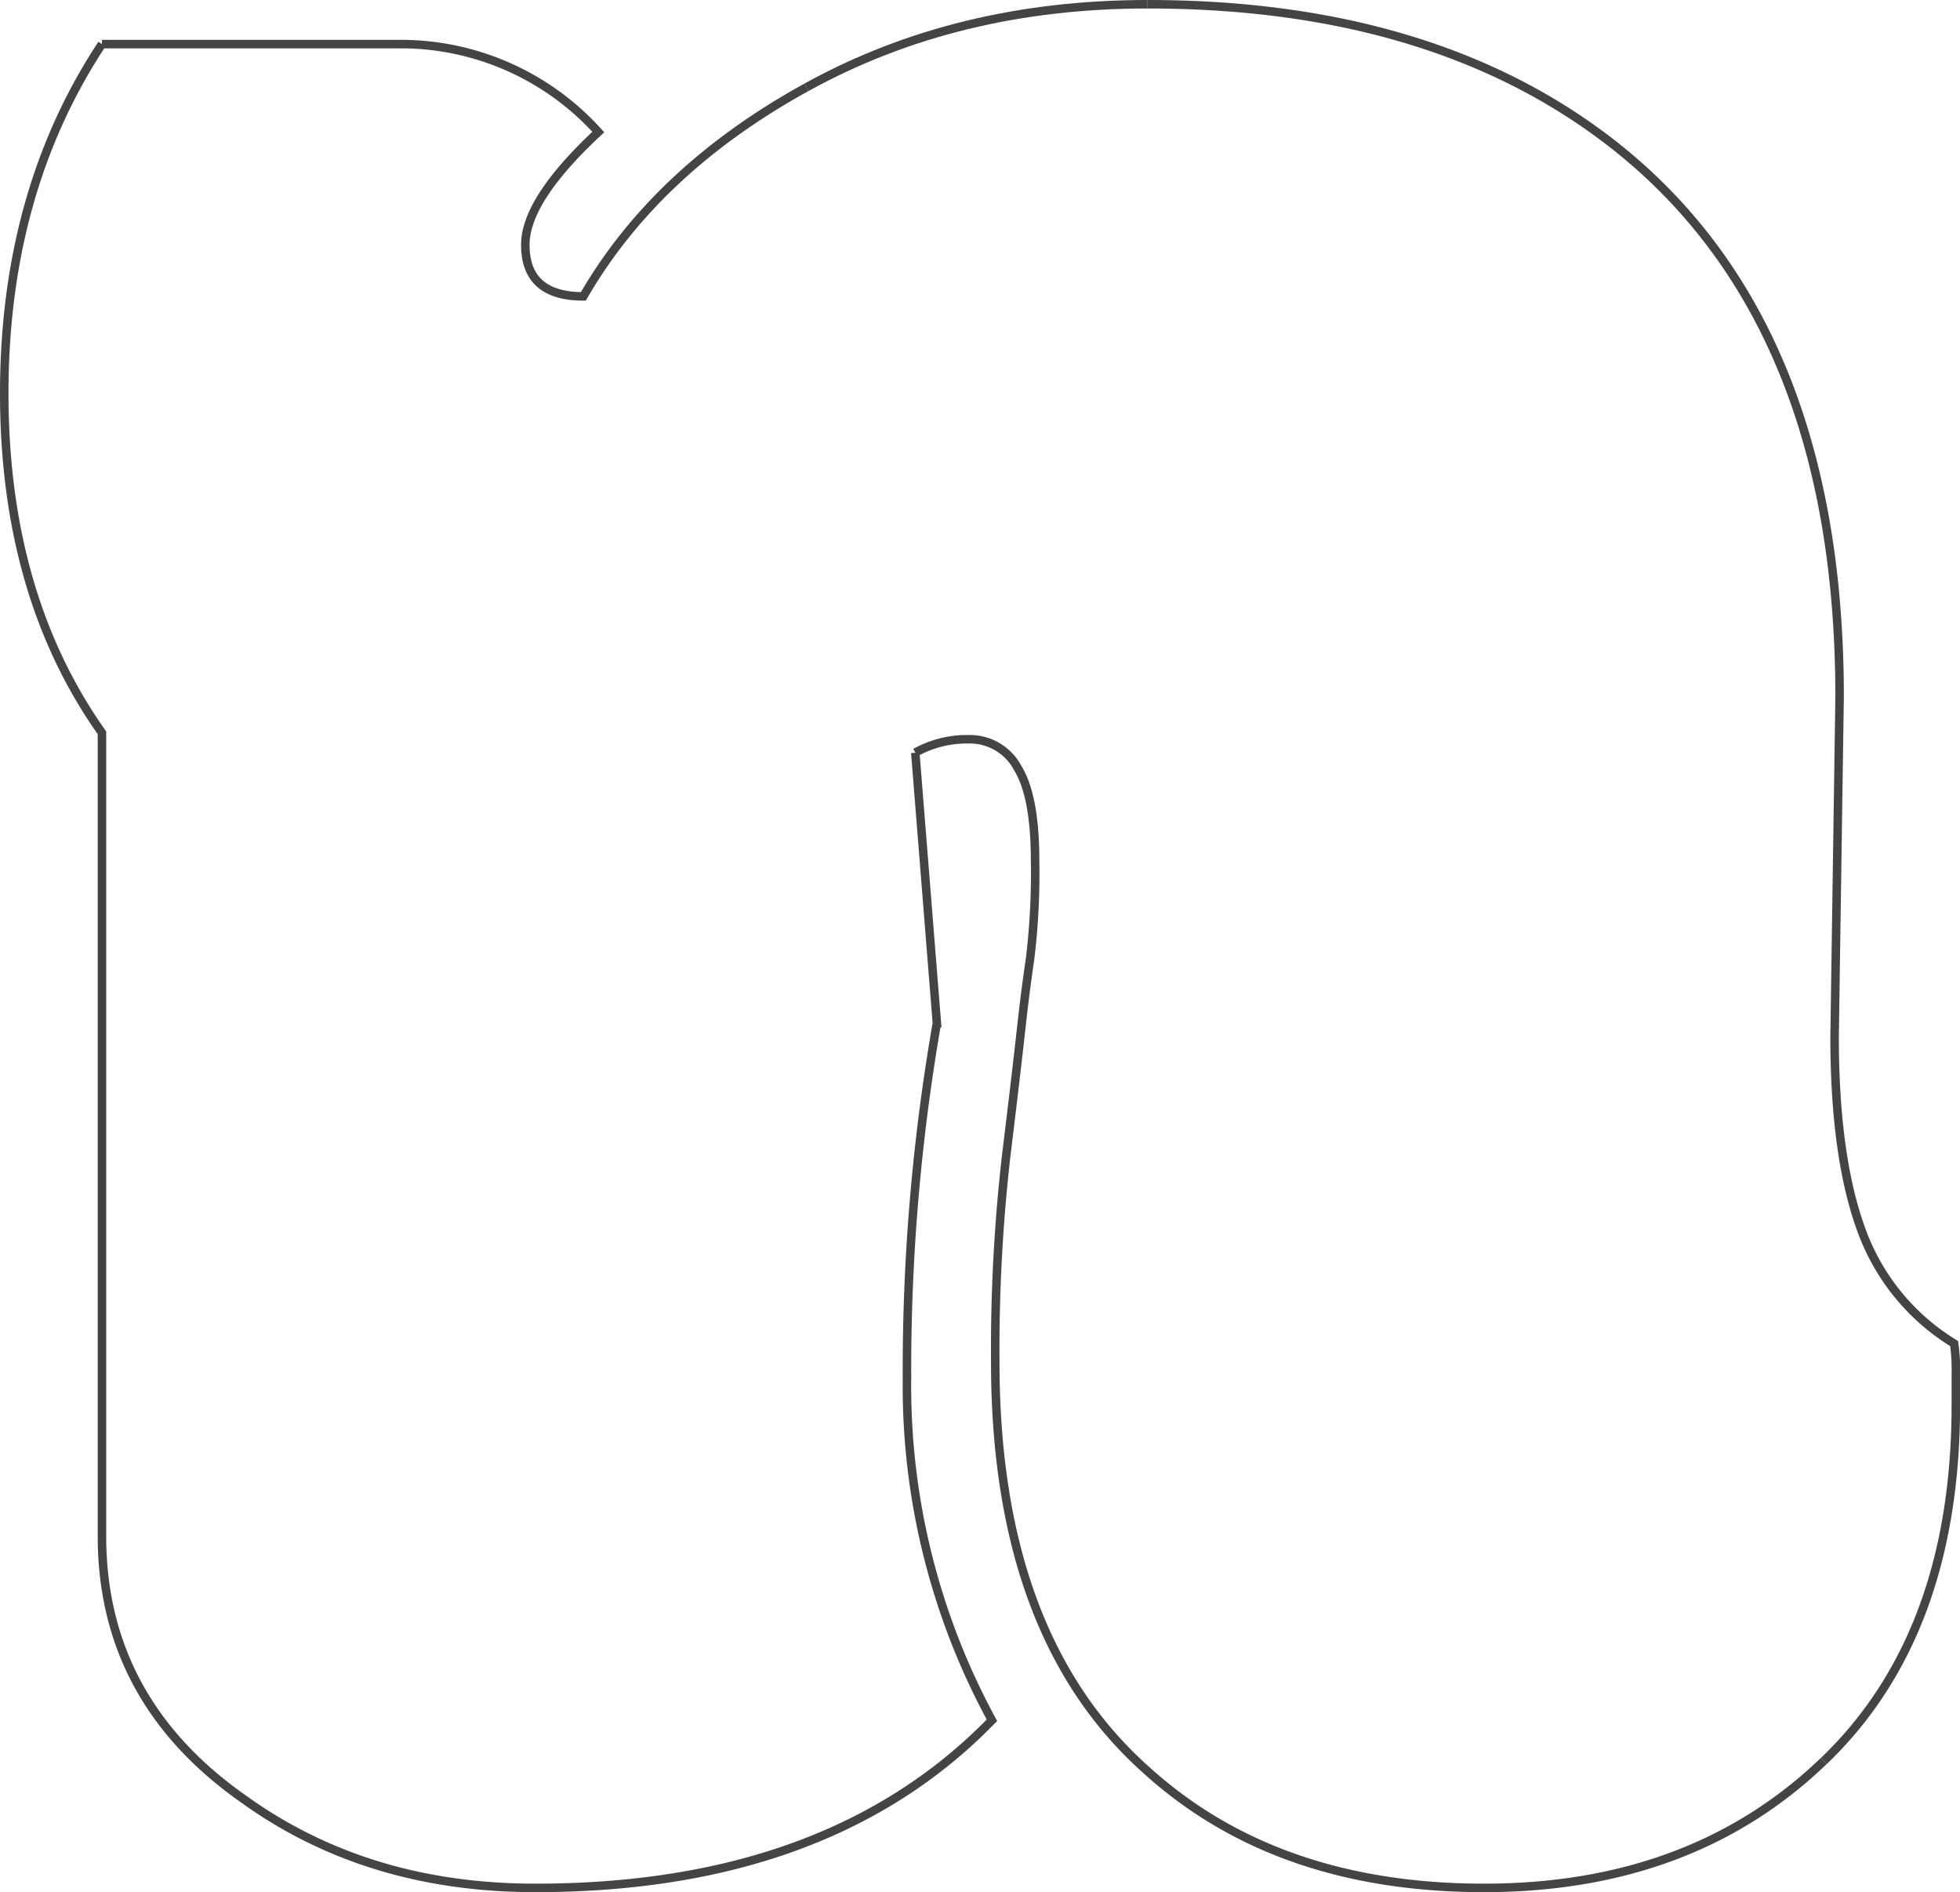 <svg id="Layer_1" data-name="Layer 1" xmlns="http://www.w3.org/2000/svg" viewBox="0 0 230.69 222.68">
  <title>n</title>
  <path d="M107.73,88.59l2.54,31.83a237.62,237.62,0,0,0-3.52,41.8,82.28,82.28,0,0,0,10,40.23Q97.57,222.19,63,222.18q-19.72,0-34.18-10.35Q12,200.12,12,180.77V86.24Q.5,70,.5,46.3T12,5.19" fill="none" stroke="#444"/>
  <path d="M12,5.19H46.79A31.3,31.3,0,0,1,70.42,15.54q-8.6,8-8.59,13.28,0,6.06,6.83,6.06Q77.26,20,94.93,10.27" fill="none" stroke="#444"/>
  <path d="M135.07.5Q168.87.5,190,17.1,216.52,38,216.52,82l-.59,40q0,14.07,3.12,22.66A26,26,0,0,0,230,158.12a22.6,22.6,0,0,1,.2,3.71v3.51q0,27-15.53,41.9" fill="none" stroke="#444"/>
  <path d="M94.93,10.27Q112.62.5,135.07.5" fill="none" stroke="#444"/>
  <path d="M214.66,207.24q-15.53,14.94-40,14.94t-39.74-13.87q-17.77-15.81-17.78-48a201.67,201.67,0,0,1,1.27-24.13q1.27-10.44,1.76-14.94t1.07-8.4a83.81,83.81,0,0,0,.59-11.52q0-7.62-2.05-10.94A6.37,6.37,0,0,0,114.07,87a12.55,12.55,0,0,0-6.34,1.57" fill="none" stroke="#444"/>
</svg>
